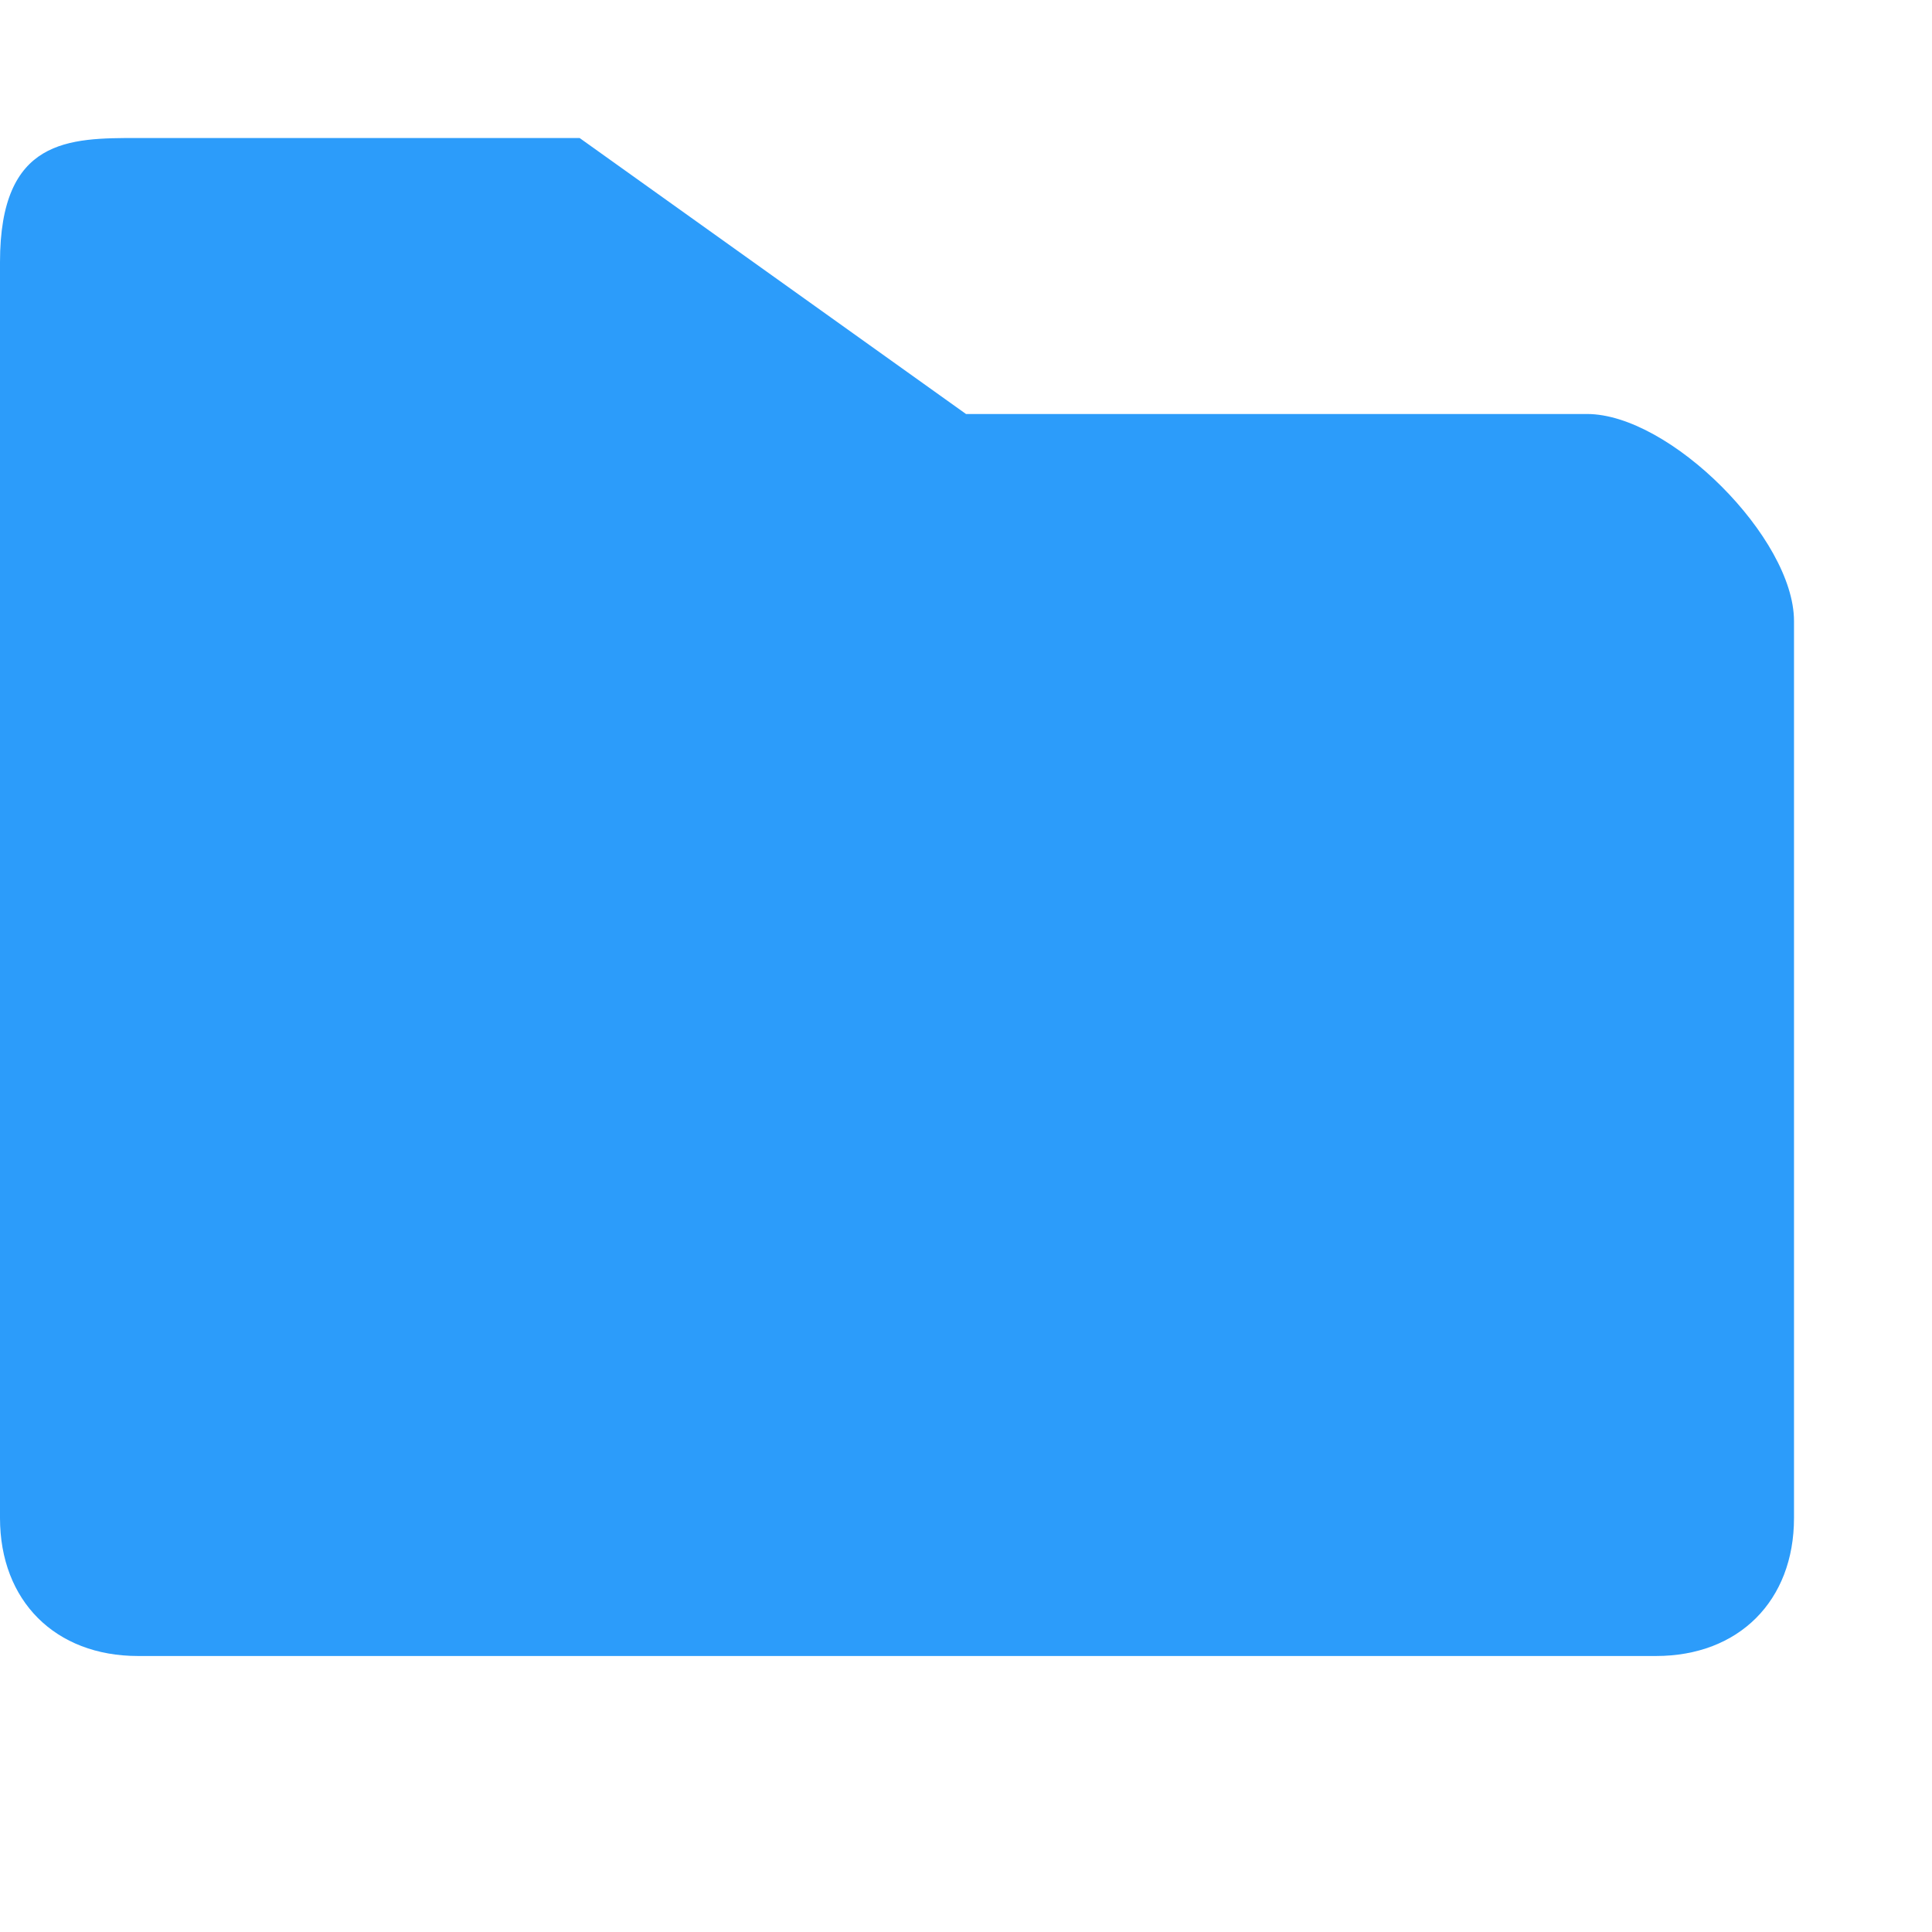 <?xml version="1.0" encoding="UTF-8"?>
<svg width="14px" height="14px" viewBox="0 0 14 14" version="1.1" xmlns="http://www.w3.org/2000/svg" xmlns:xlink="http://www.w3.org/1999/xlink">
    <!-- Generator: Sketch 48.1 (47250) - http://www.bohemiancoding.com/sketch -->
    <title>Shape</title>
    <desc>Created with Sketch.</desc>
    <defs></defs>
    <g id="拓扑界面" stroke="none" stroke-width="1" fill="none" fill-rule="evenodd" transform="translate(-49, -477)">
        <g id="树的sprite_文件夹关-copy-7" transform="translate(49, 477)" fill="#2C9CFA" fill-rule="nonzero">
            <path d="M11.5,3 L7,3 L4.2,1 L1,1 C0.5,1 0,1 0,1.9 L0,4.8 L0,10.4 L0,11 C0,11.6 0.4,12 1,12 L12,12 C12.6,12 13,11.6 13,11 L13,5 L13,4.8 L13,4.5 C13,3.9 12.1,3 11.5,3 Z" id="Shape"></path>
        </g>
    </g>
</svg>